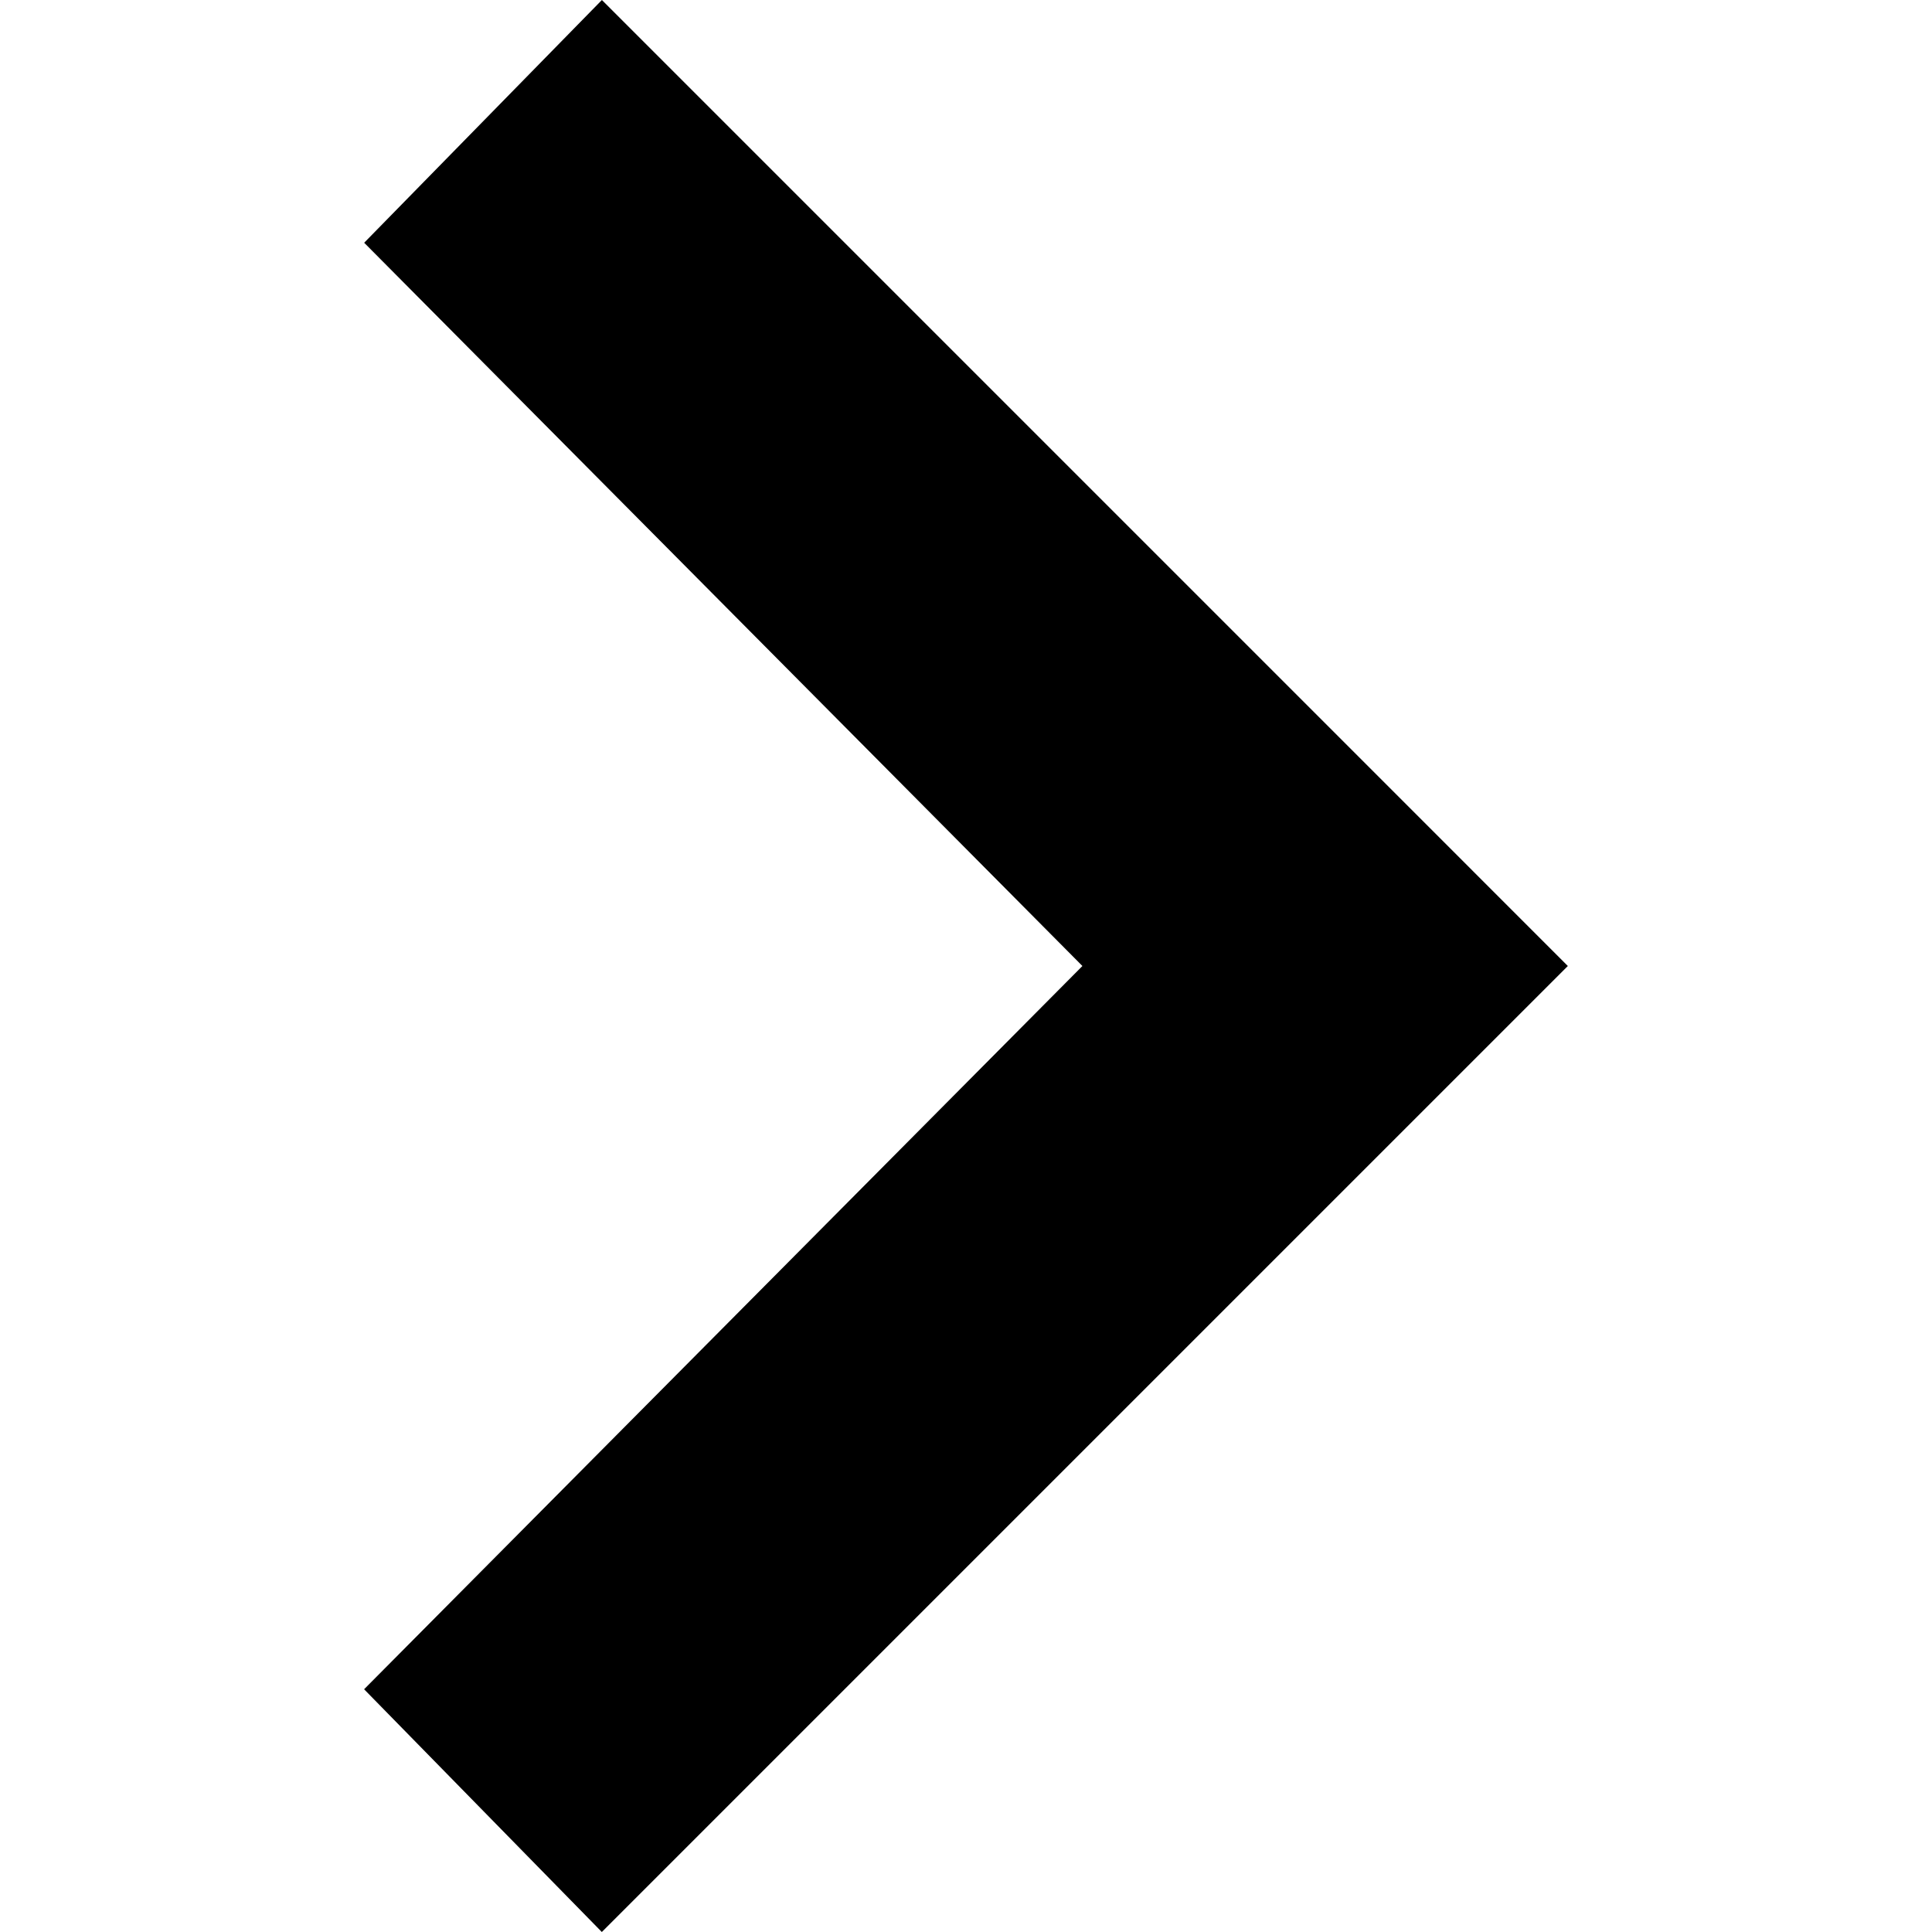 <?xml version="1.0" encoding="UTF-8" standalone="no"?>
<svg
   id="Layer_1"
   data-name="Layer 1"
   viewBox="0 0 512 512"
   version="1.1"
   xmlns="http://www.w3.org/2000/svg"
   xmlns:svg="http://www.w3.org/2000/svg">
  <defs
     id="defs1">
    <style
       id="style1">.cls-1{fill:#c00;}</style>
  </defs>
  <path
     class="cls-1"
     d="M351.18,191.67,159.51,0l-63,64.33L286.85,256,96.49,447.67l63,64.33,256-256Z"
     id="path1"
     style="fill:#000000;fill-opacity:1" />
</svg>
